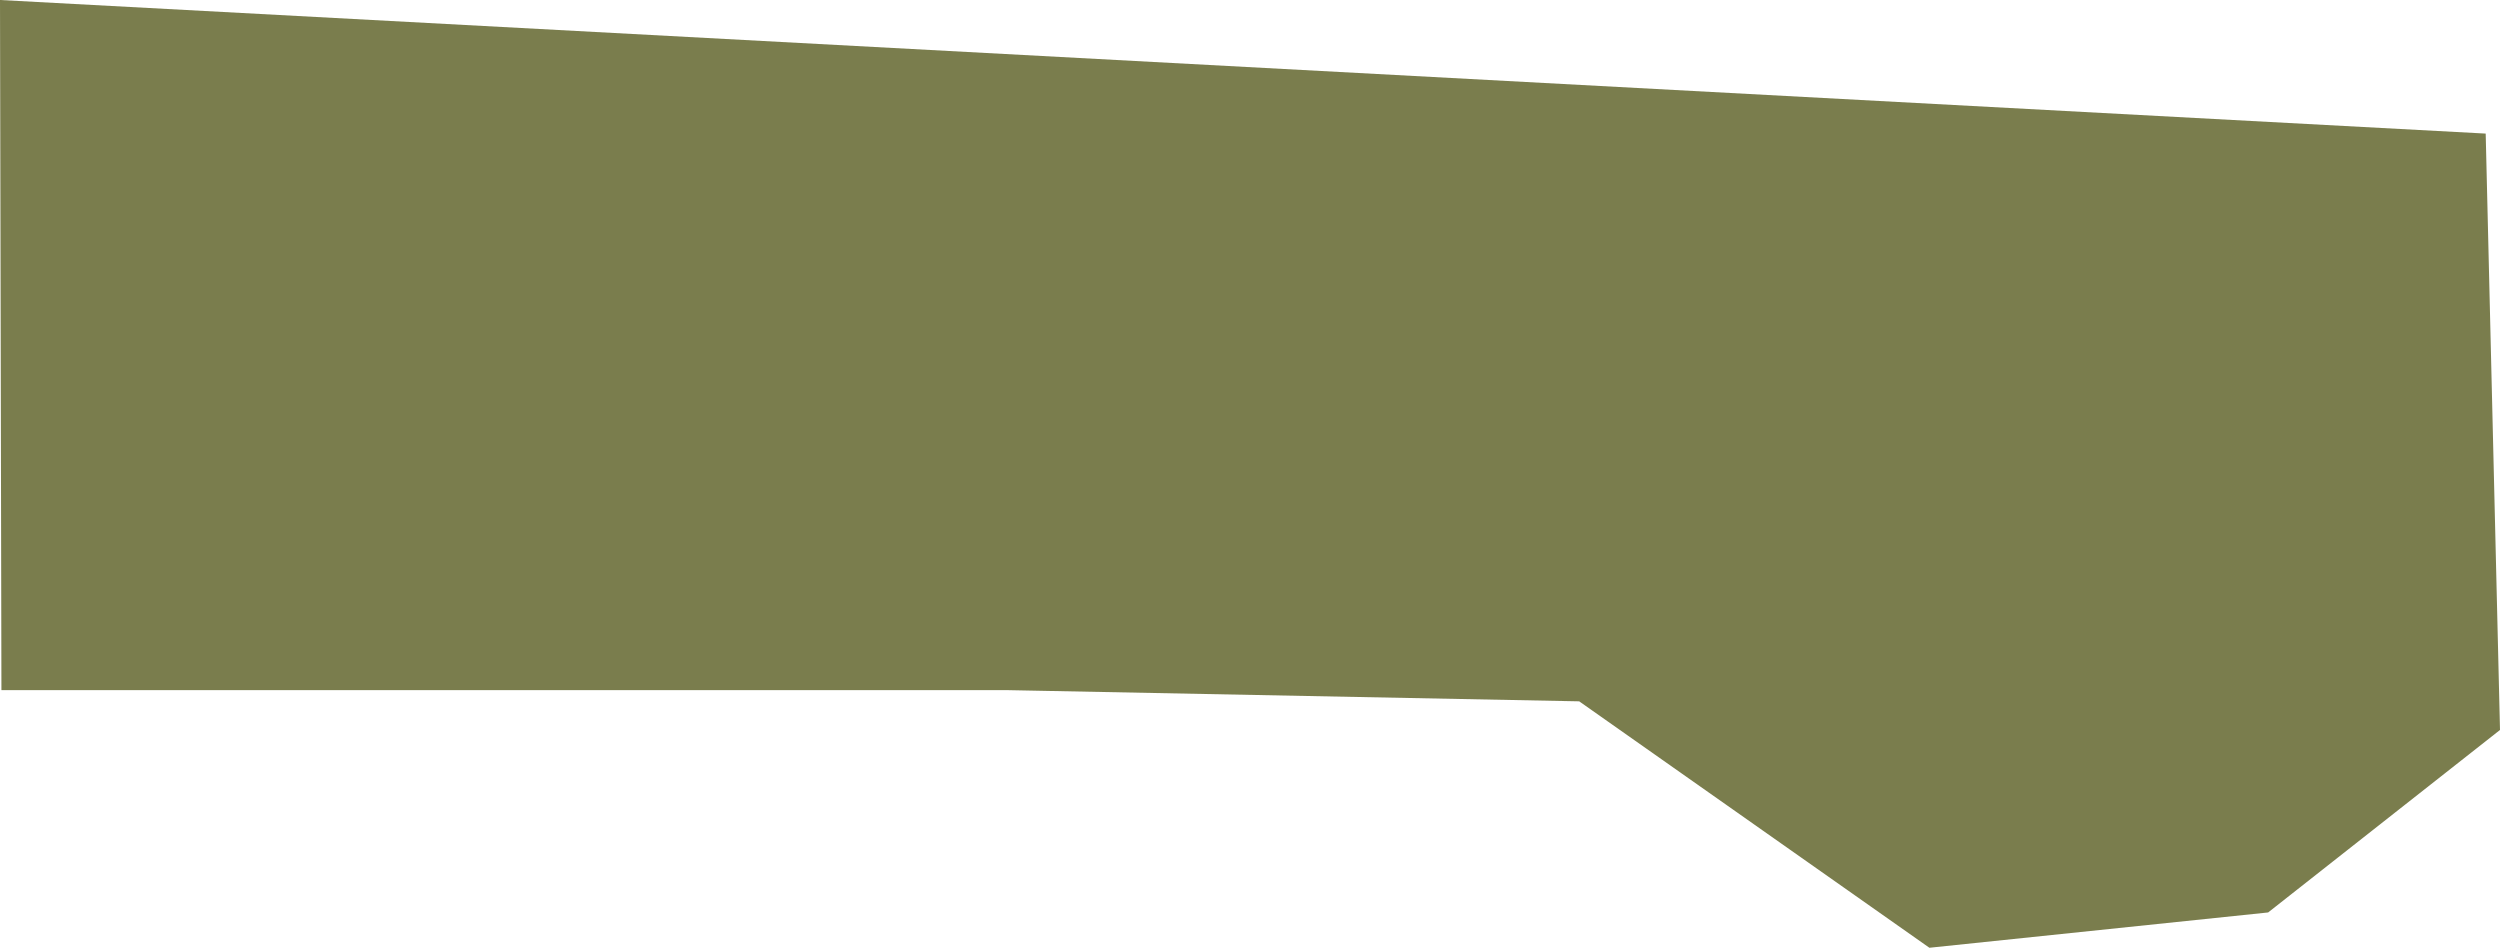 <?xml version="1.0" encoding="UTF-8" standalone="no"?>
<svg xmlns:xlink="http://www.w3.org/1999/xlink" height="198.65px" width="524.0px" xmlns="http://www.w3.org/2000/svg">
  <g transform="matrix(1.0, 0.0, 0.0, 1.0, 0.0, 99.3)">
    <path d="M0.0 -99.3 L521.0 -71.3 524.0 53.7 475.4 91.95 404.4 99.35 331.0 47.7 211.0 45.35 0.3 45.35 0.0 -99.3" fill="#7a7d4d" fill-rule="evenodd" stroke="none"/>
  </g>
</svg>
